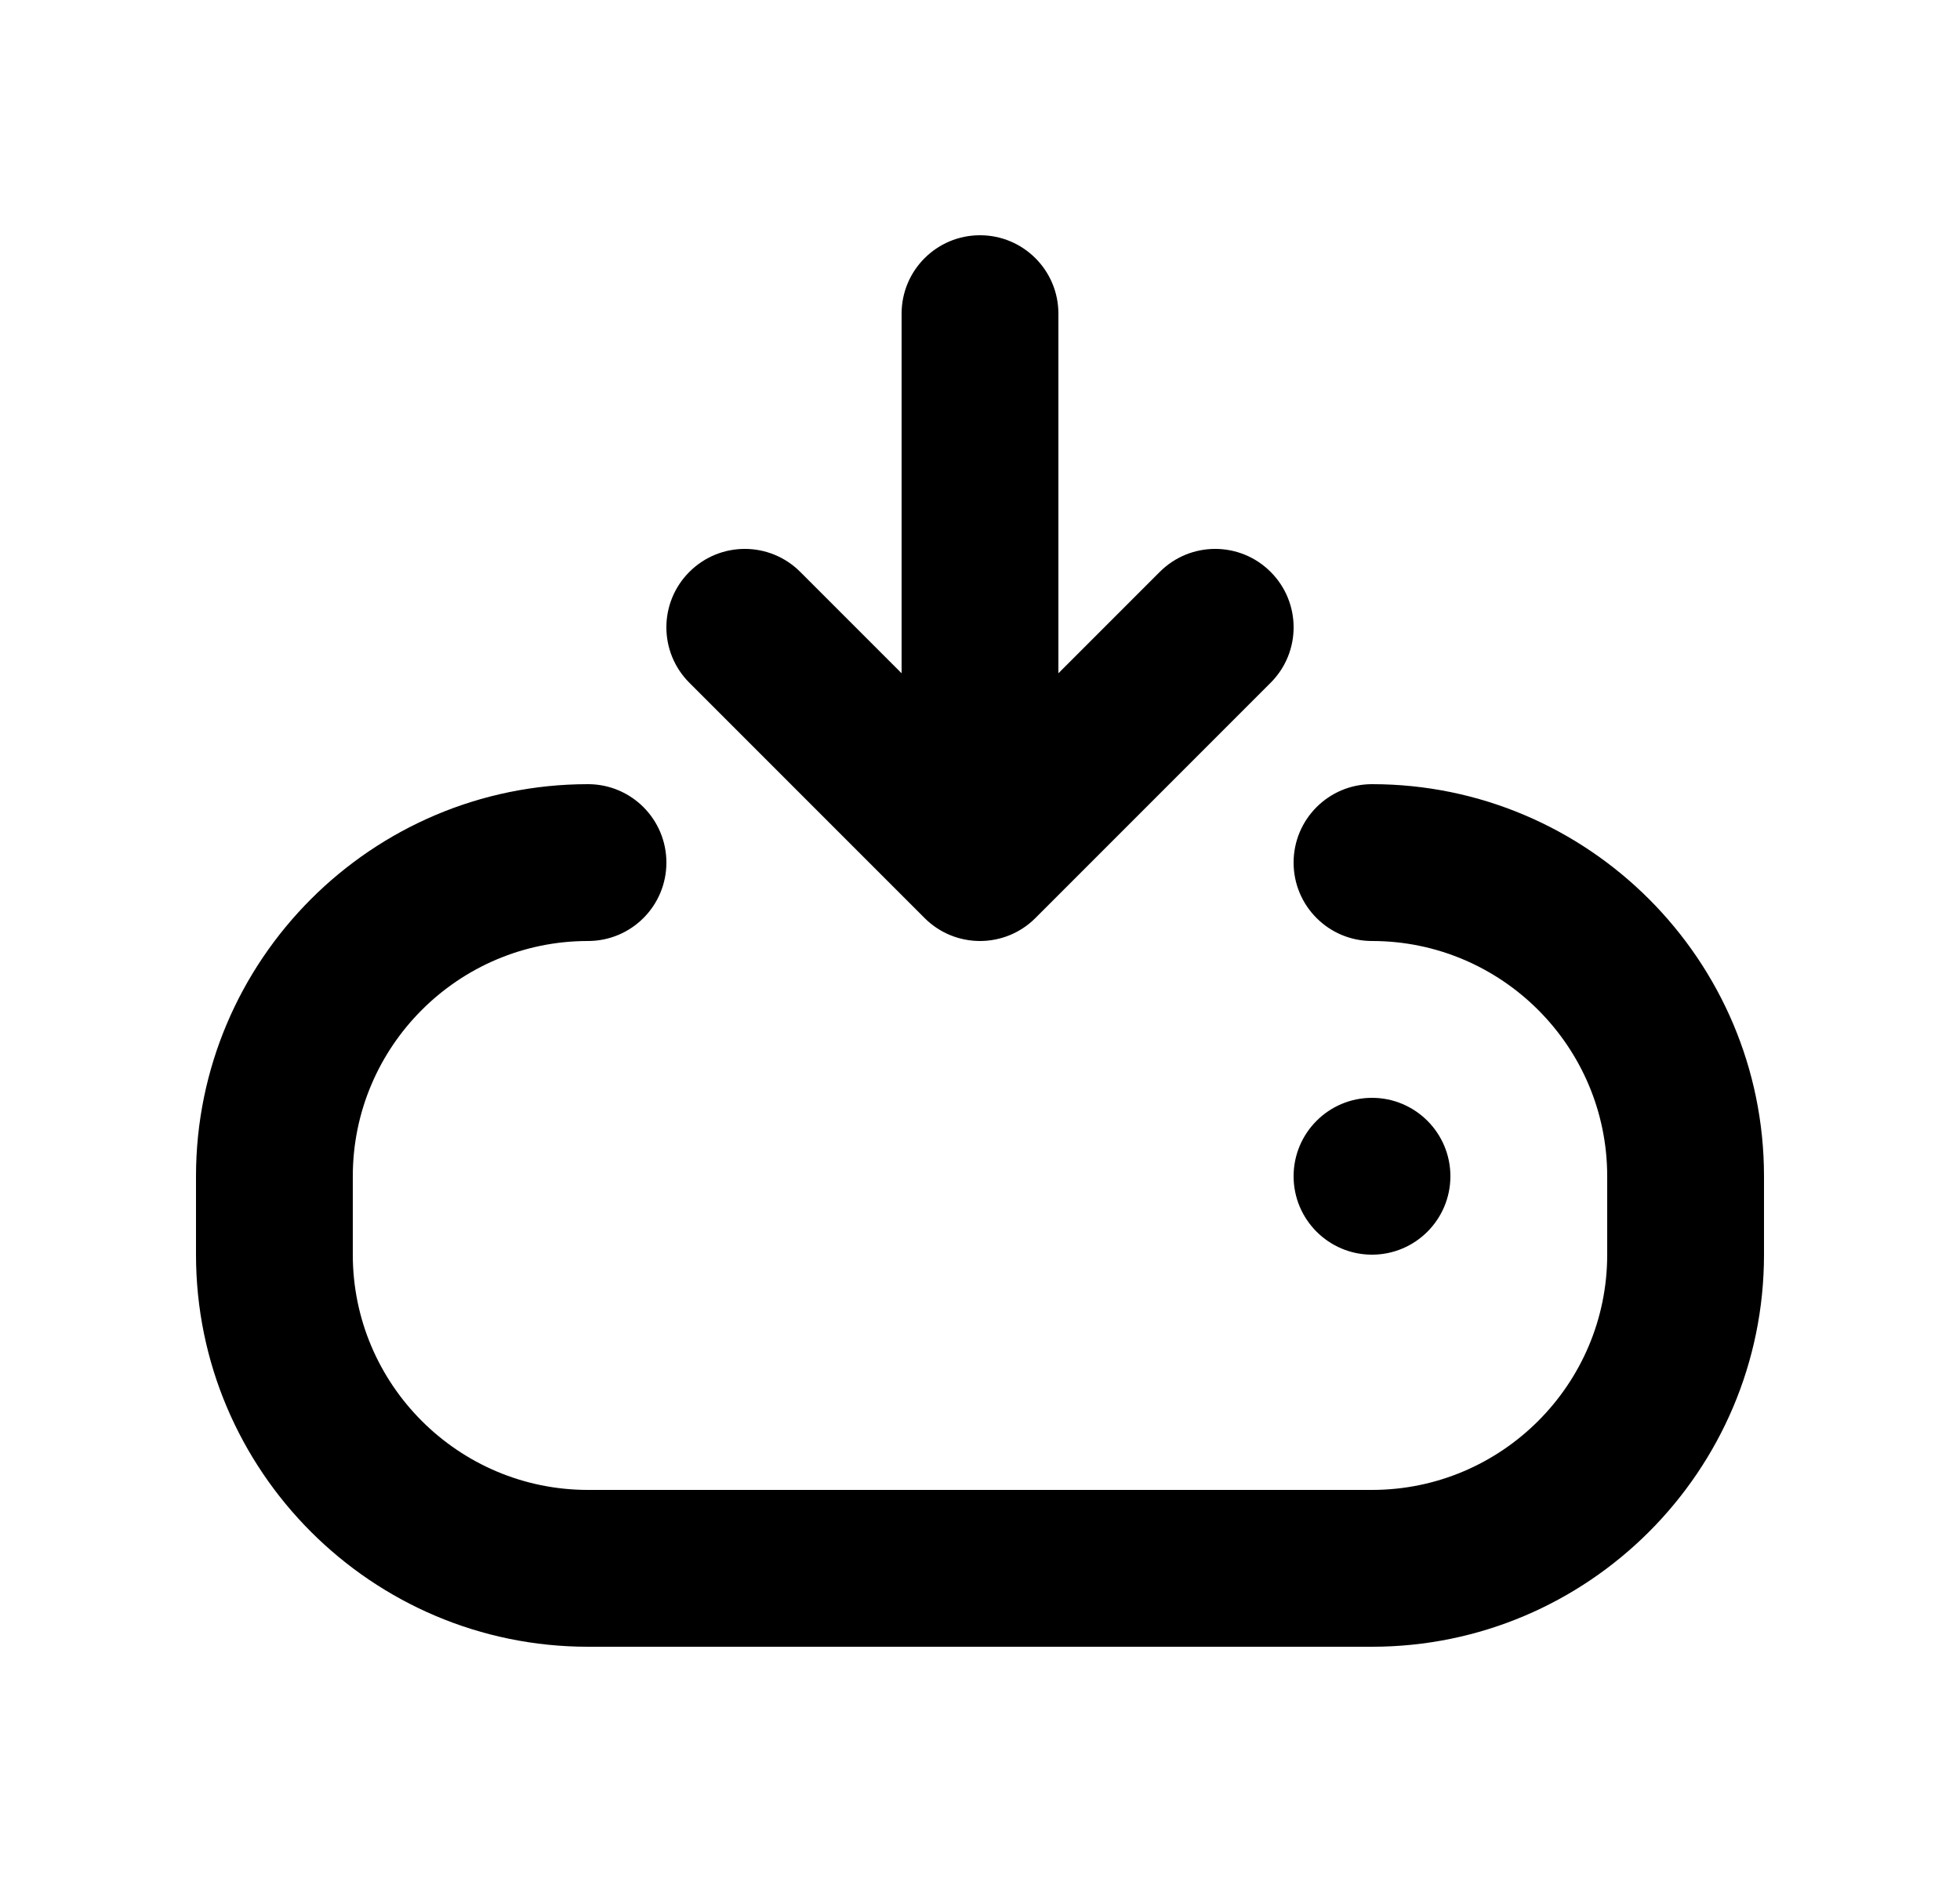 <svg width="25" height="24" viewBox="0 0 25 24" fill="none" xmlns="http://www.w3.org/2000/svg">
<path d="M8.793 8.707C8.402 8.316 8.402 7.684 8.793 7.293C9.184 6.902 9.816 6.902 10.207 7.293L11.5 8.586V4C11.5 3.447 11.948 3 12.5 3C13.052 3 13.5 3.447 13.5 4V8.586L14.793 7.293C15.184 6.902 15.816 6.902 16.207 7.293C16.598 7.684 16.598 8.316 16.207 8.707L13.207 11.707C13.012 11.902 12.756 12 12.5 12C12.244 12 11.988 11.902 11.793 11.707L8.793 8.707ZM17.5 10C16.948 10 16.5 10.447 16.5 11C16.5 11.553 16.948 12 17.5 12C19.154 12 20.5 13.346 20.5 15V16C20.5 17.654 19.154 19 17.5 19H7.5C5.846 19 4.5 17.654 4.5 16V15C4.5 13.346 5.846 12 7.5 12C8.052 12 8.5 11.553 8.5 11C8.5 10.447 8.052 10 7.5 10C4.743 10 2.5 12.243 2.5 15V16C2.5 18.757 4.743 21 7.5 21H17.5C20.257 21 22.5 18.757 22.5 16V15C22.5 12.243 20.257 10 17.5 10ZM18.5 15C18.5 14.448 18.052 14 17.5 14C16.948 14 16.5 14.448 16.5 15C16.5 15.552 16.948 16 17.5 16C18.052 16 18.5 15.552 18.5 15Z" fill="black"/>
</svg>
